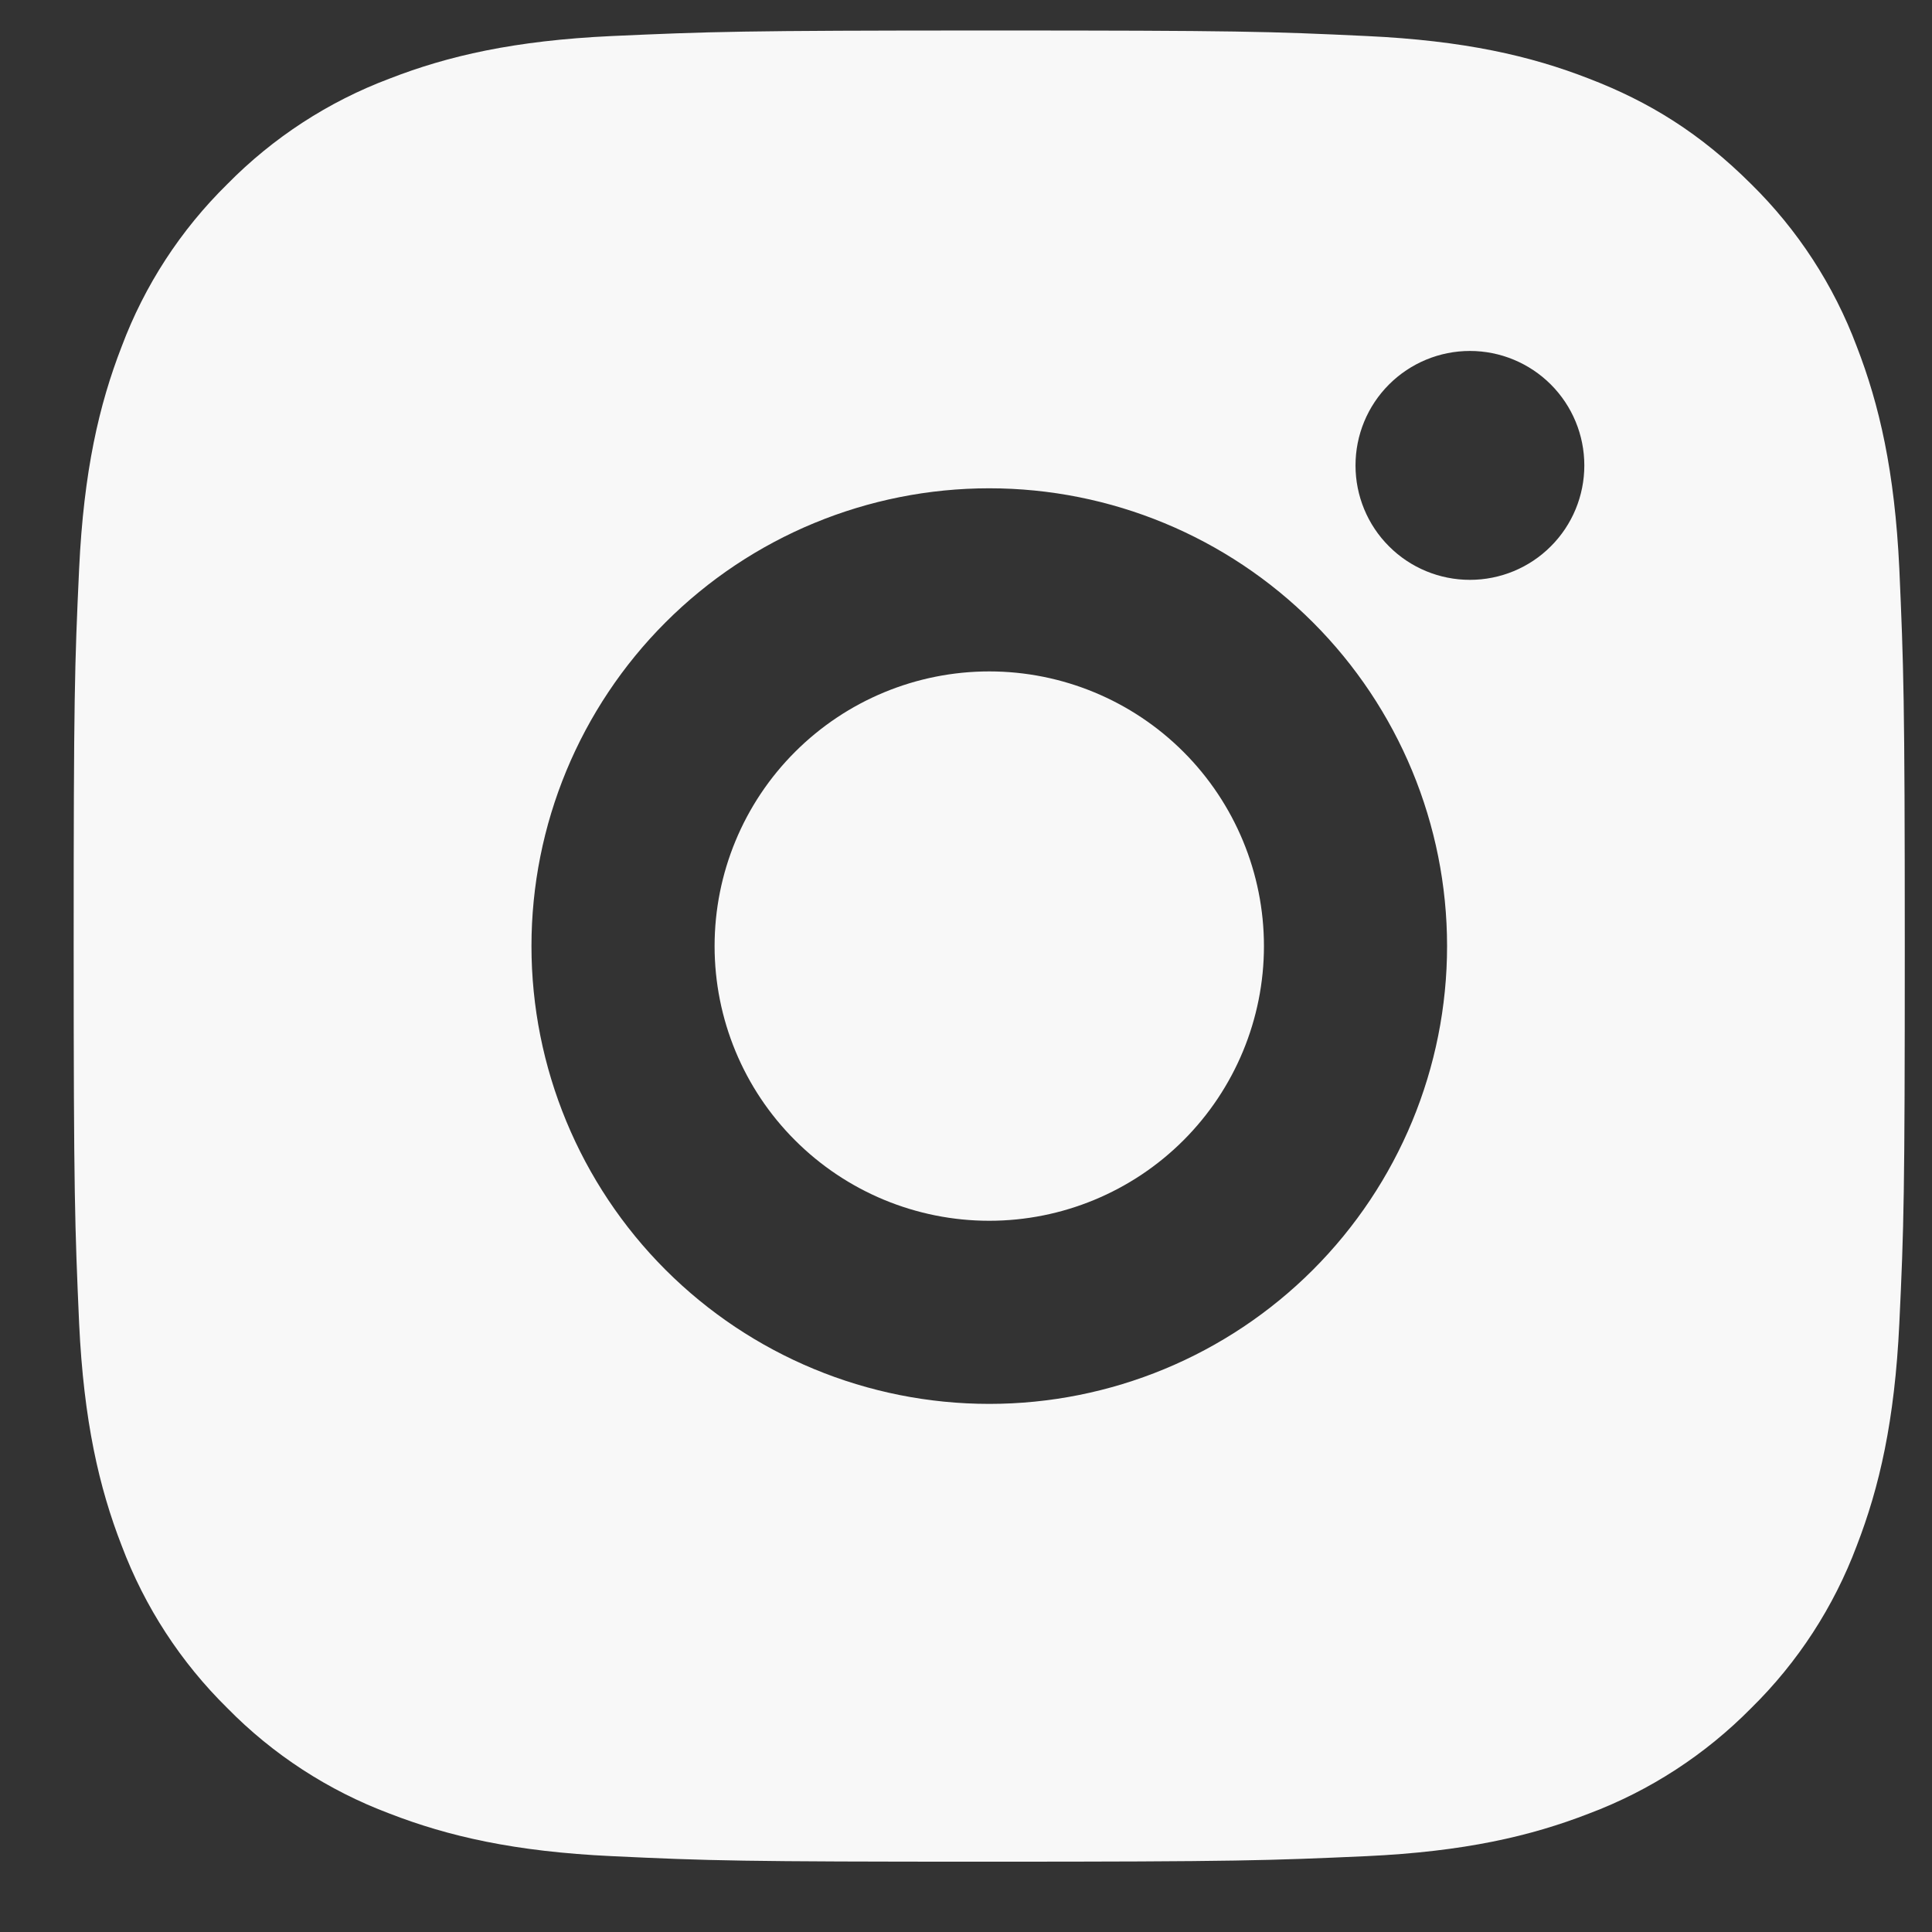 <svg width="23" height="23" viewBox="0 0 23 23" fill="none" xmlns="http://www.w3.org/2000/svg">
<rect x="0" y="0" width="23" height="23" fill="#333333" stroke="none"/>
<path d="M11.777 0.363C14.738 0.363 15.108 0.374 16.27 0.429C17.43 0.483 18.221 0.665 18.916 0.936C19.635 1.212 20.241 1.587 20.848 2.192C21.402 2.737 21.831 3.396 22.104 4.124C22.373 4.818 22.556 5.609 22.611 6.77C22.662 7.932 22.676 8.302 22.676 11.263C22.676 14.225 22.666 14.594 22.611 15.756C22.556 16.917 22.373 17.707 22.104 18.402C21.831 19.13 21.402 19.79 20.848 20.334C20.302 20.888 19.643 21.317 18.916 21.59C18.222 21.86 17.43 22.043 16.27 22.097C15.108 22.149 14.738 22.163 11.777 22.163C8.815 22.163 8.446 22.152 7.284 22.097C6.123 22.043 5.333 21.86 4.637 21.59C3.91 21.317 3.25 20.889 2.706 20.334C2.152 19.789 1.723 19.13 1.449 18.402C1.179 17.708 0.997 16.917 0.942 15.756C0.891 14.594 0.877 14.225 0.877 11.263C0.877 8.302 0.888 7.932 0.942 6.77C0.997 5.608 1.179 4.819 1.449 4.124C1.722 3.396 2.151 2.737 2.706 2.192C3.251 1.638 3.91 1.209 4.637 0.936C5.333 0.665 6.122 0.483 7.284 0.429C8.446 0.377 8.815 0.363 11.777 0.363ZM11.777 5.813C10.331 5.813 8.945 6.387 7.923 7.409C6.901 8.431 6.327 9.818 6.327 11.263C6.327 12.708 6.901 14.095 7.923 15.117C8.945 16.139 10.331 16.713 11.777 16.713C13.222 16.713 14.608 16.139 15.63 15.117C16.652 14.095 17.227 12.708 17.227 11.263C17.227 9.818 16.652 8.431 15.63 7.409C14.608 6.387 13.222 5.813 11.777 5.813ZM18.861 5.541C18.861 5.179 18.718 4.833 18.462 4.577C18.207 4.322 17.86 4.178 17.499 4.178C17.138 4.178 16.791 4.322 16.536 4.577C16.28 4.833 16.137 5.179 16.137 5.541C16.137 5.902 16.28 6.249 16.536 6.504C16.791 6.76 17.138 6.903 17.499 6.903C17.86 6.903 18.207 6.76 18.462 6.504C18.718 6.249 18.861 5.902 18.861 5.541ZM11.777 7.993C12.644 7.993 13.476 8.338 14.089 8.951C14.702 9.564 15.047 10.396 15.047 11.263C15.047 12.13 14.702 12.962 14.089 13.575C13.476 14.188 12.644 14.533 11.777 14.533C10.909 14.533 10.078 14.188 9.465 13.575C8.851 12.962 8.507 12.13 8.507 11.263C8.507 10.396 8.851 9.564 9.465 8.951C10.078 8.338 10.909 7.993 11.777 7.993Z" fill="#F8F8F8"/>
</svg>
